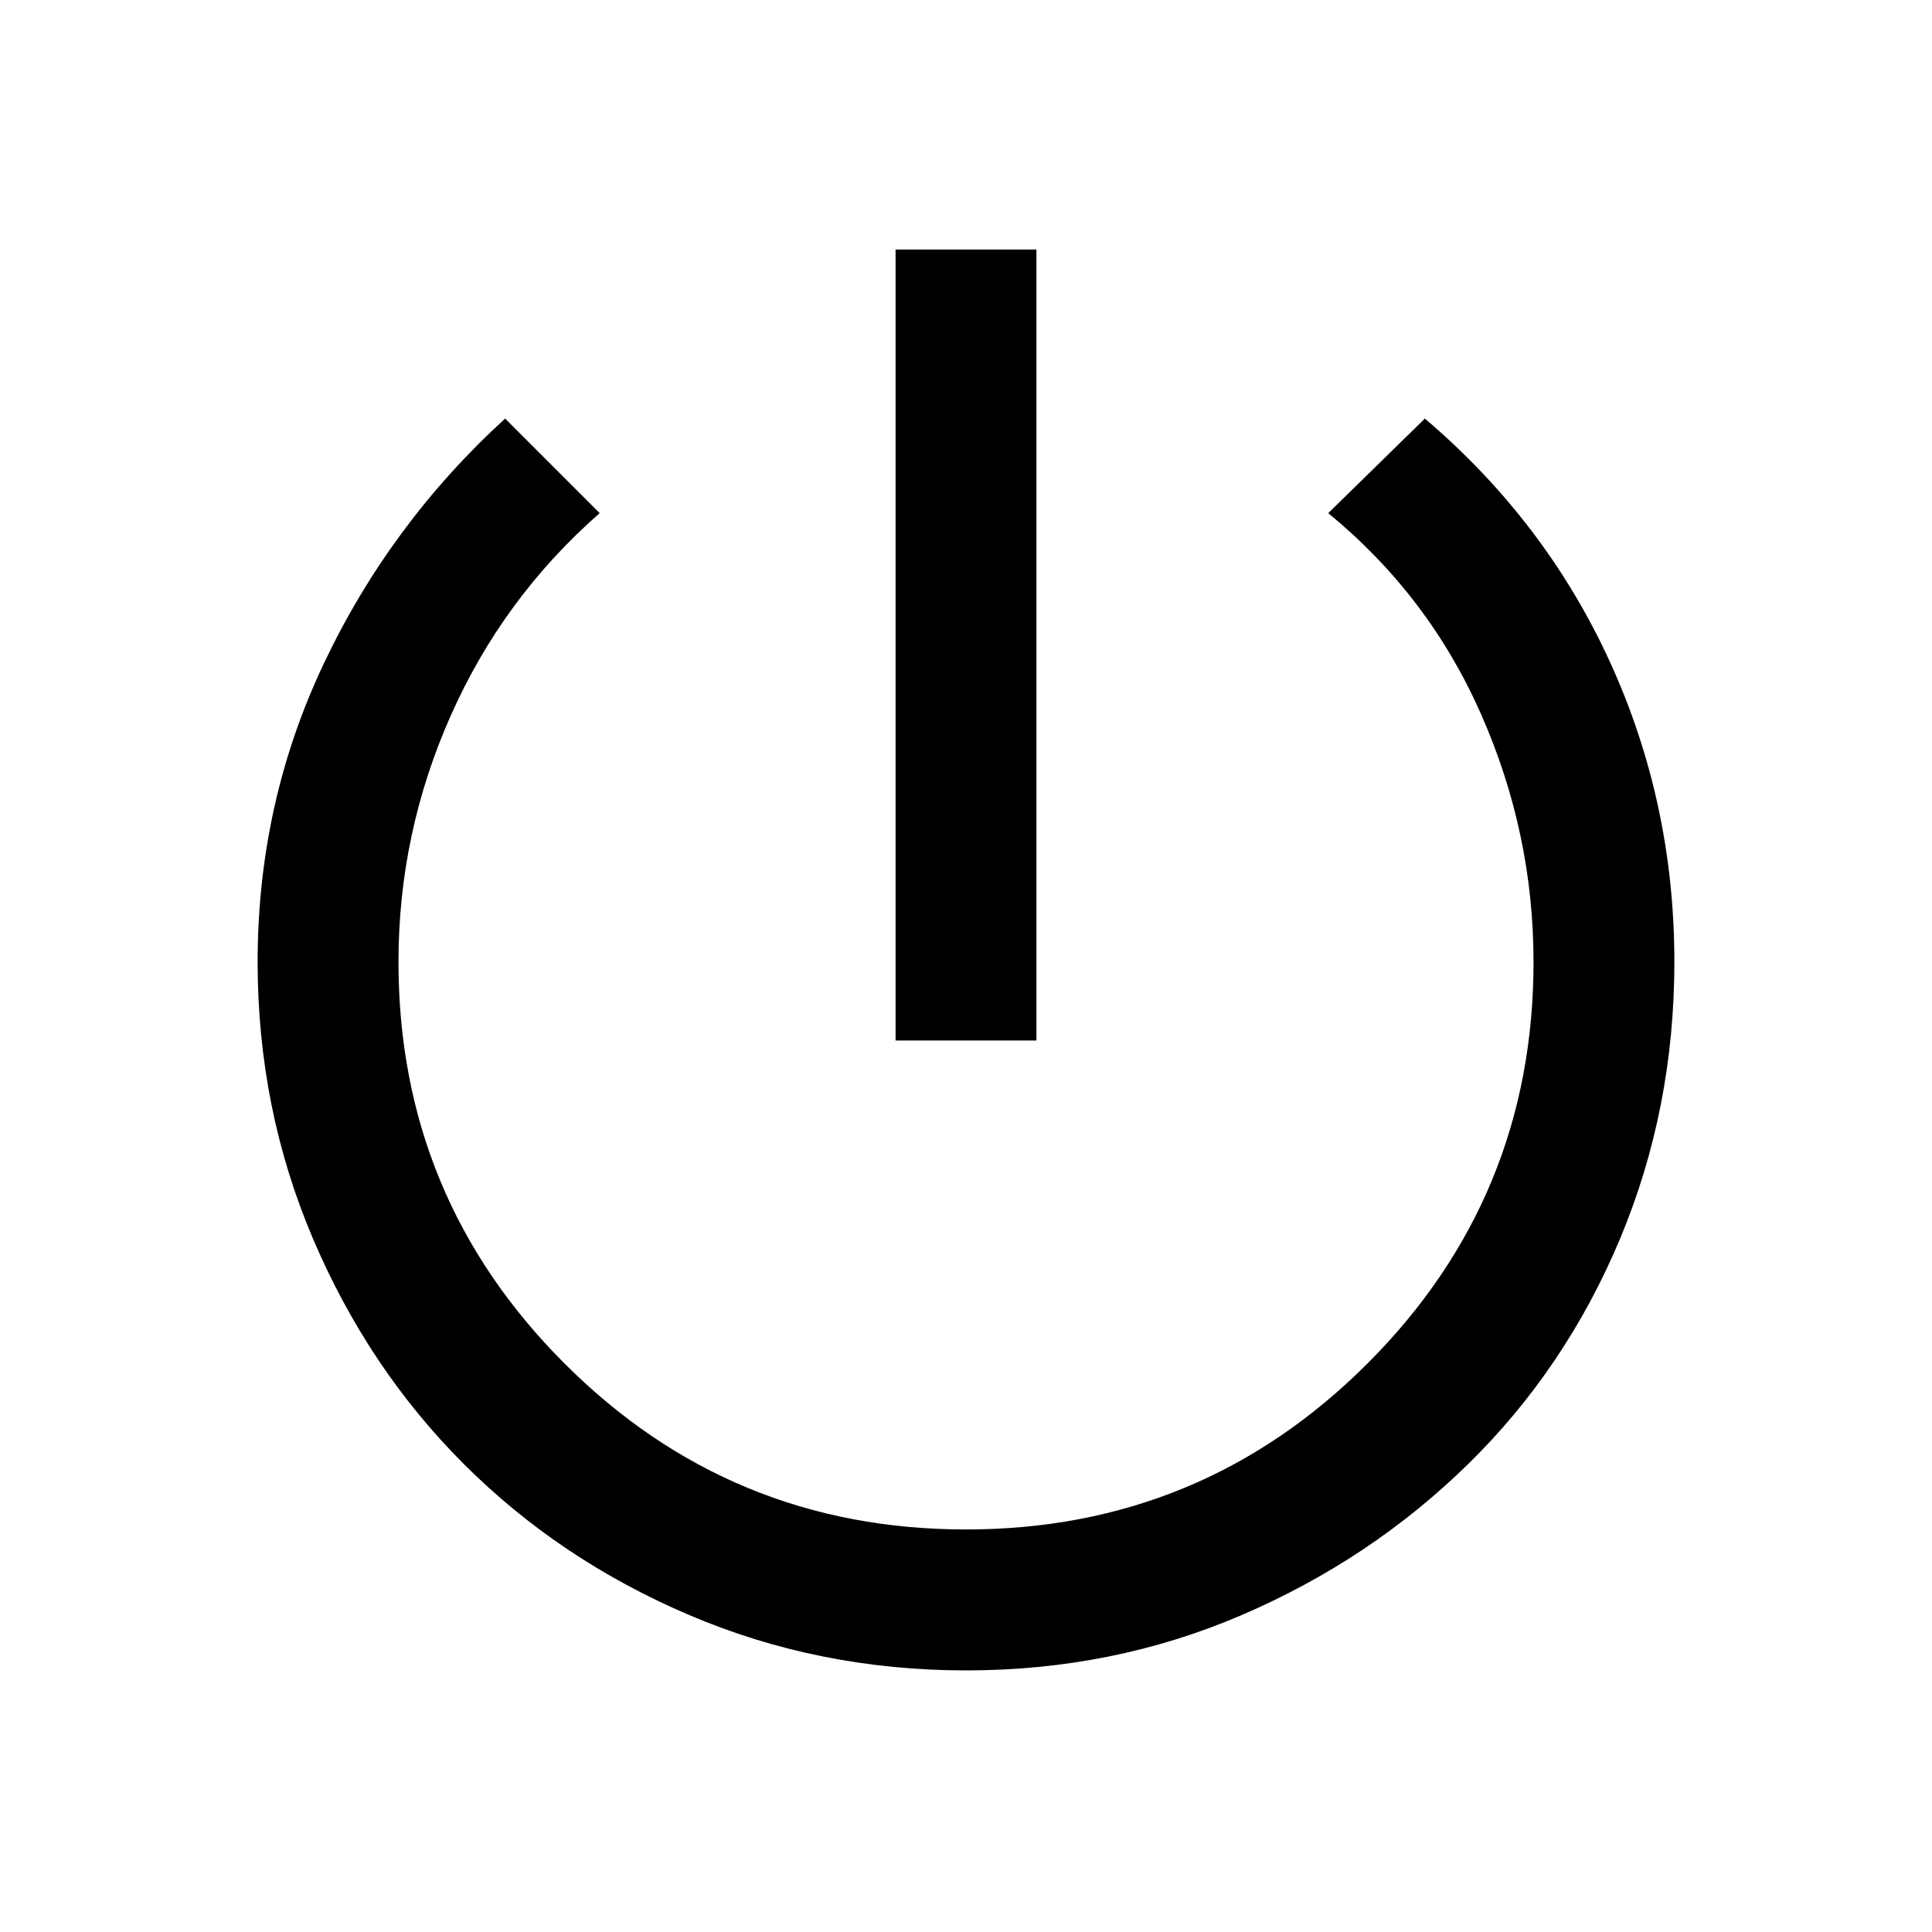 <svg xmlns="http://www.w3.org/2000/svg" height="20" width="20"><path d="M9.271 10.771V2.583h1.458v8.188ZM10 17.292q-1.521 0-2.865-.573-1.343-.573-2.333-1.563-.99-.989-1.562-2.333-.573-1.344-.573-2.865 0-1.646.687-3.093.688-1.448 1.875-2.532l.979.979q-1 .876-1.541 2.094-.542 1.219-.542 2.552 0 2.438 1.719 4.157Q7.562 15.833 10 15.833q2.438 0 4.156-1.718 1.719-1.719 1.719-4.157 0-1.333-.542-2.562-.541-1.229-1.583-2.084l1-.979Q16 5.396 16.667 6.854q.666 1.458.666 3.104 0 1.521-.562 2.865-.563 1.344-1.573 2.333-1.01.99-2.344 1.563-1.333.573-2.854.573Z"/></svg>